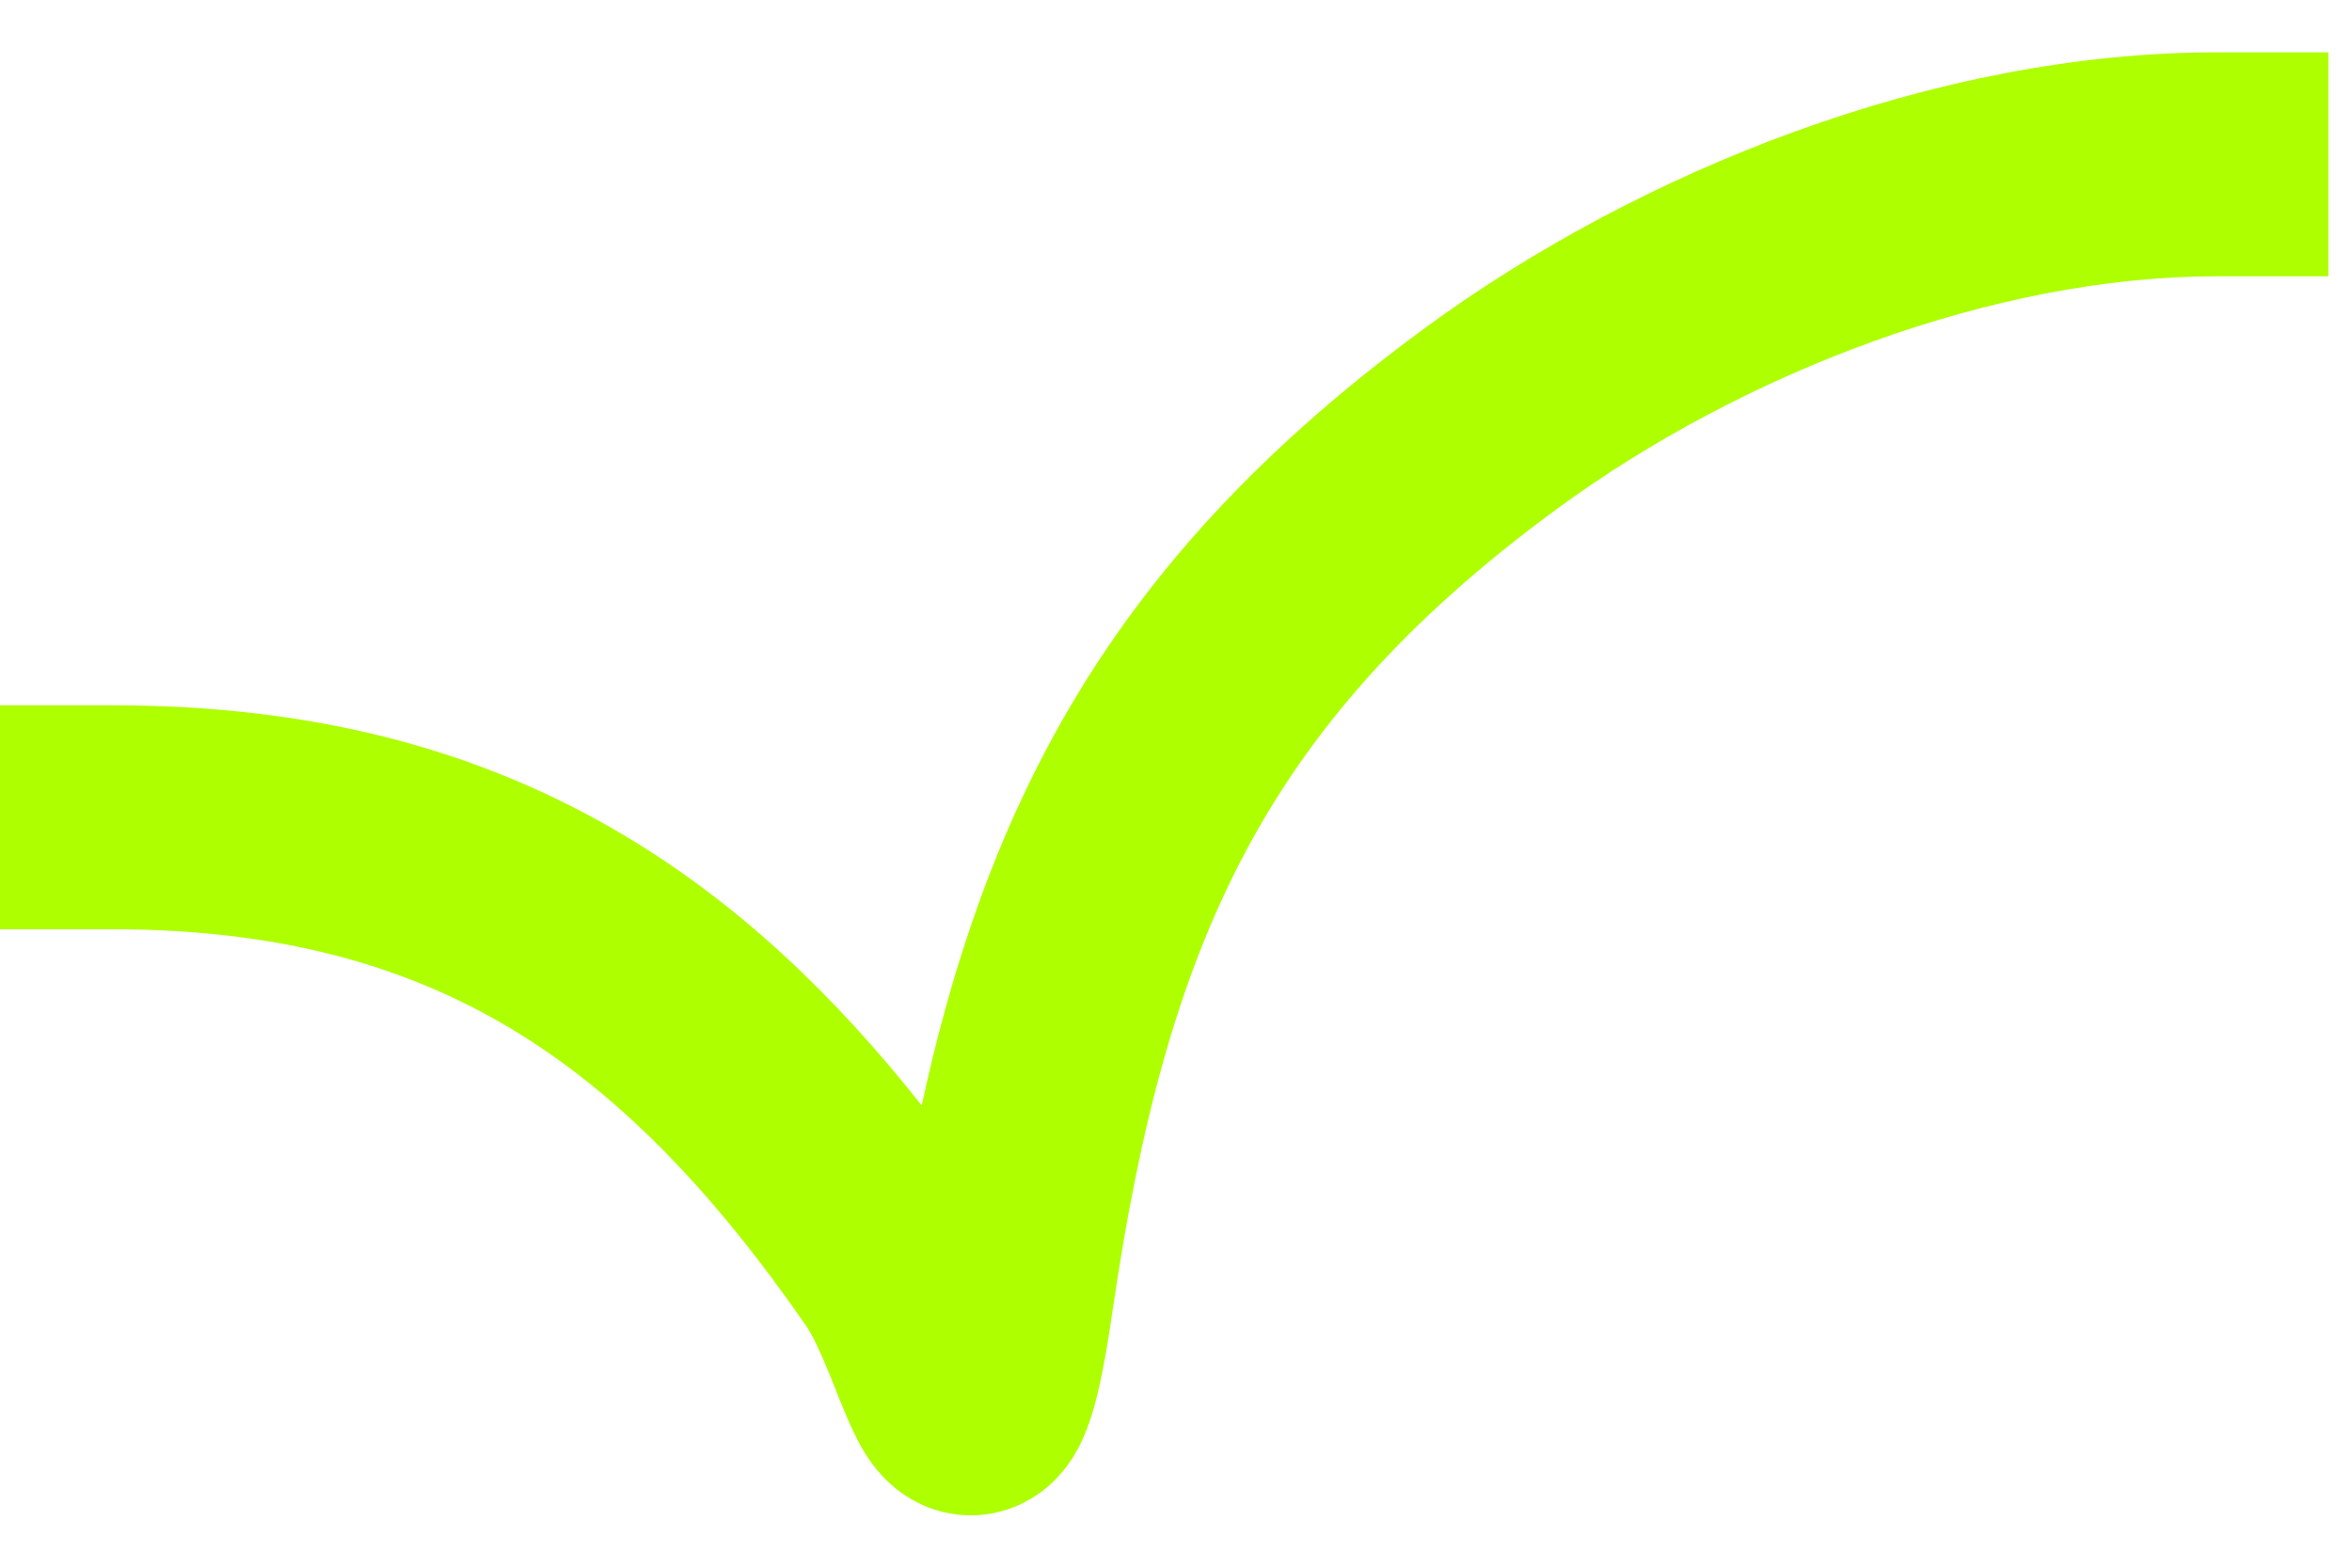 <svg width="42" height="28" viewBox="0 0 42 28" fill="none" xmlns="http://www.w3.org/2000/svg">
<path fill-rule="evenodd" clip-rule="evenodd" d="M39.578 4.935C35.598 4.935 31.107 6.66 27.781 9.105C25.087 11.086 23.379 13.058 22.213 15.267C21.035 17.501 20.349 20.096 19.865 23.427C19.79 23.943 19.715 24.38 19.635 24.738C19.564 25.057 19.46 25.459 19.28 25.815C19.194 25.985 19.007 26.316 18.655 26.598C18.228 26.941 17.581 27.179 16.855 27.009C16.26 26.869 15.896 26.514 15.745 26.35C15.573 26.162 15.456 25.974 15.387 25.855C15.204 25.536 15.013 25.051 14.887 24.73C14.859 24.661 14.835 24.599 14.814 24.548C14.64 24.12 14.505 23.84 14.394 23.678C12.712 21.25 11.027 19.508 9.106 18.361C7.209 17.228 4.953 16.597 2 16.597H0V12.597H2C5.567 12.597 8.553 13.371 11.157 14.927C13.189 16.14 14.907 17.781 16.459 19.744C16.956 17.453 17.645 15.355 18.675 13.401C20.169 10.571 22.317 8.159 25.412 5.883C29.28 3.038 34.583 0.935 39.578 0.935H41.578V4.935H39.578Z" fill="#AEFF00"/>
</svg>
